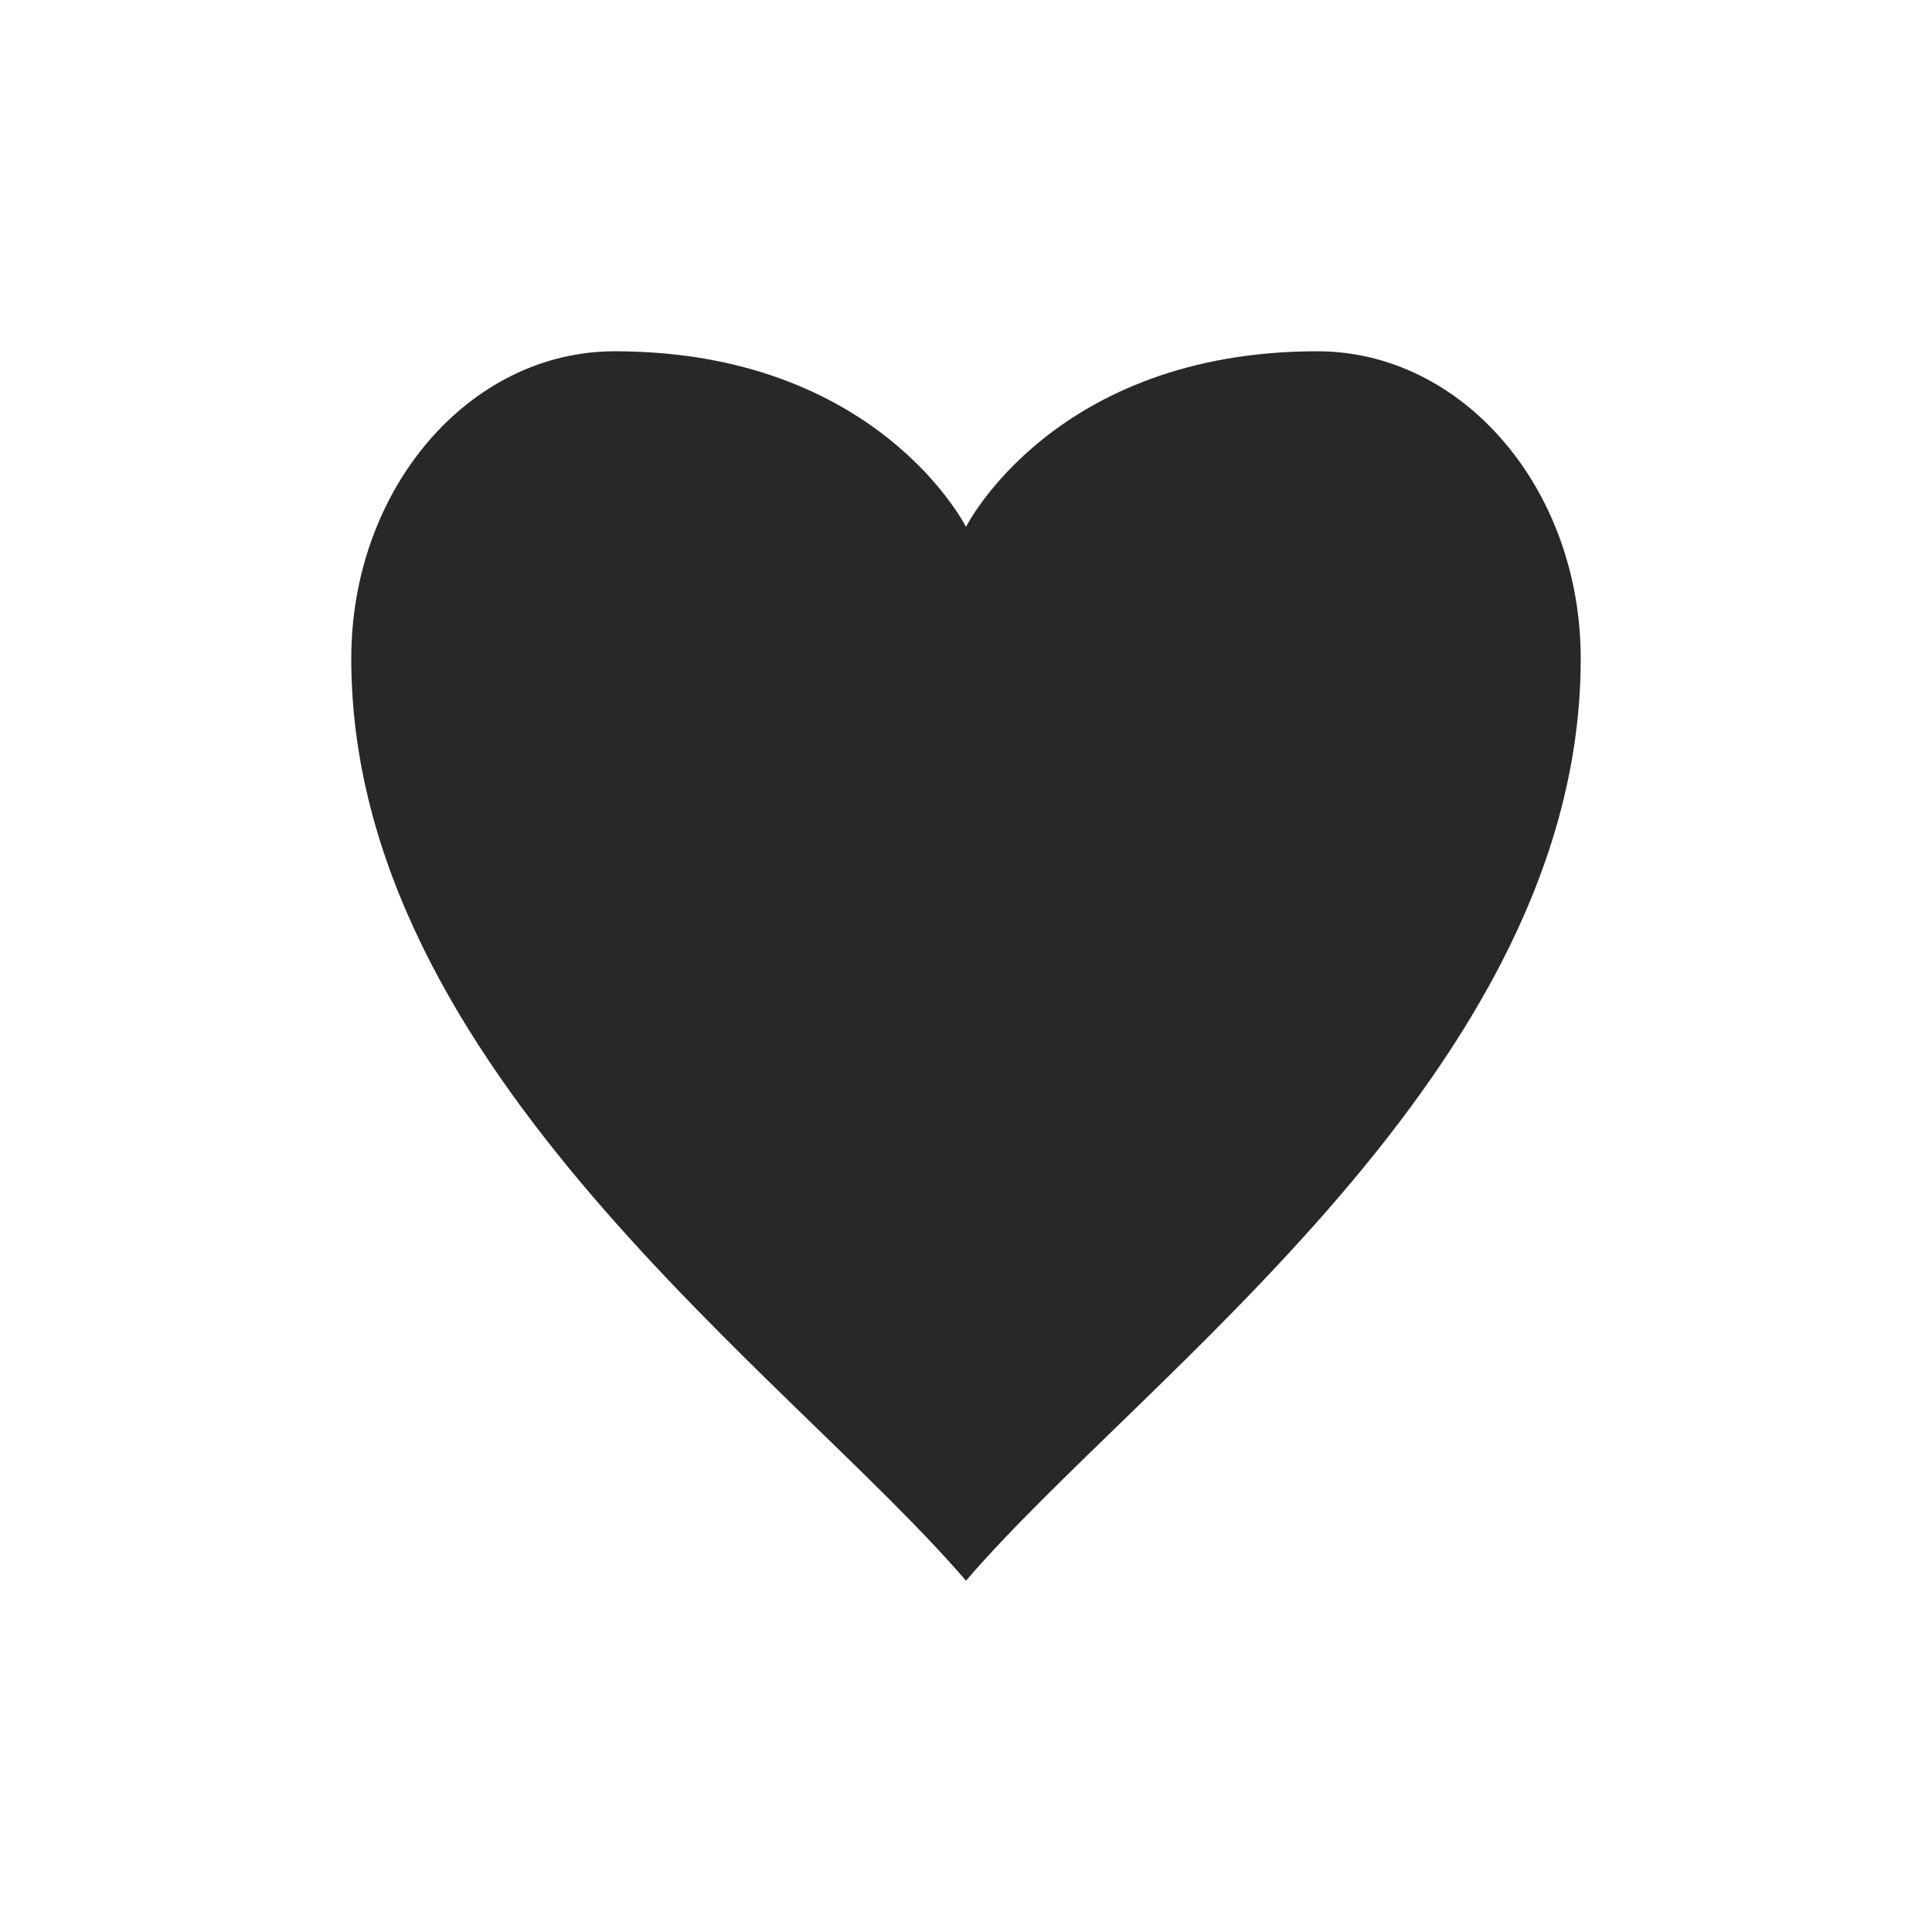<svg width="22" height="22" version="1.1" xmlns="http://www.w3.org/2000/svg">
  <defs>
    <style id="current-color-scheme" type="text/css">.ColorScheme-Text { color:#282828; } .ColorScheme-Highlight { color:#458588; }</style>
  </defs>
  <path class="ColorScheme-Text" d="m7 4c-1.657 0-3 1.567-3 3.5 0 4.667 5 8.167 7 10.5 2-2.333 7-5.833 7-10.5 0-1.933-1.343-3.5-3-3.5-3 0-4 2-4 2s-1-2-4-2z" fill="currentColor"/>
</svg>
